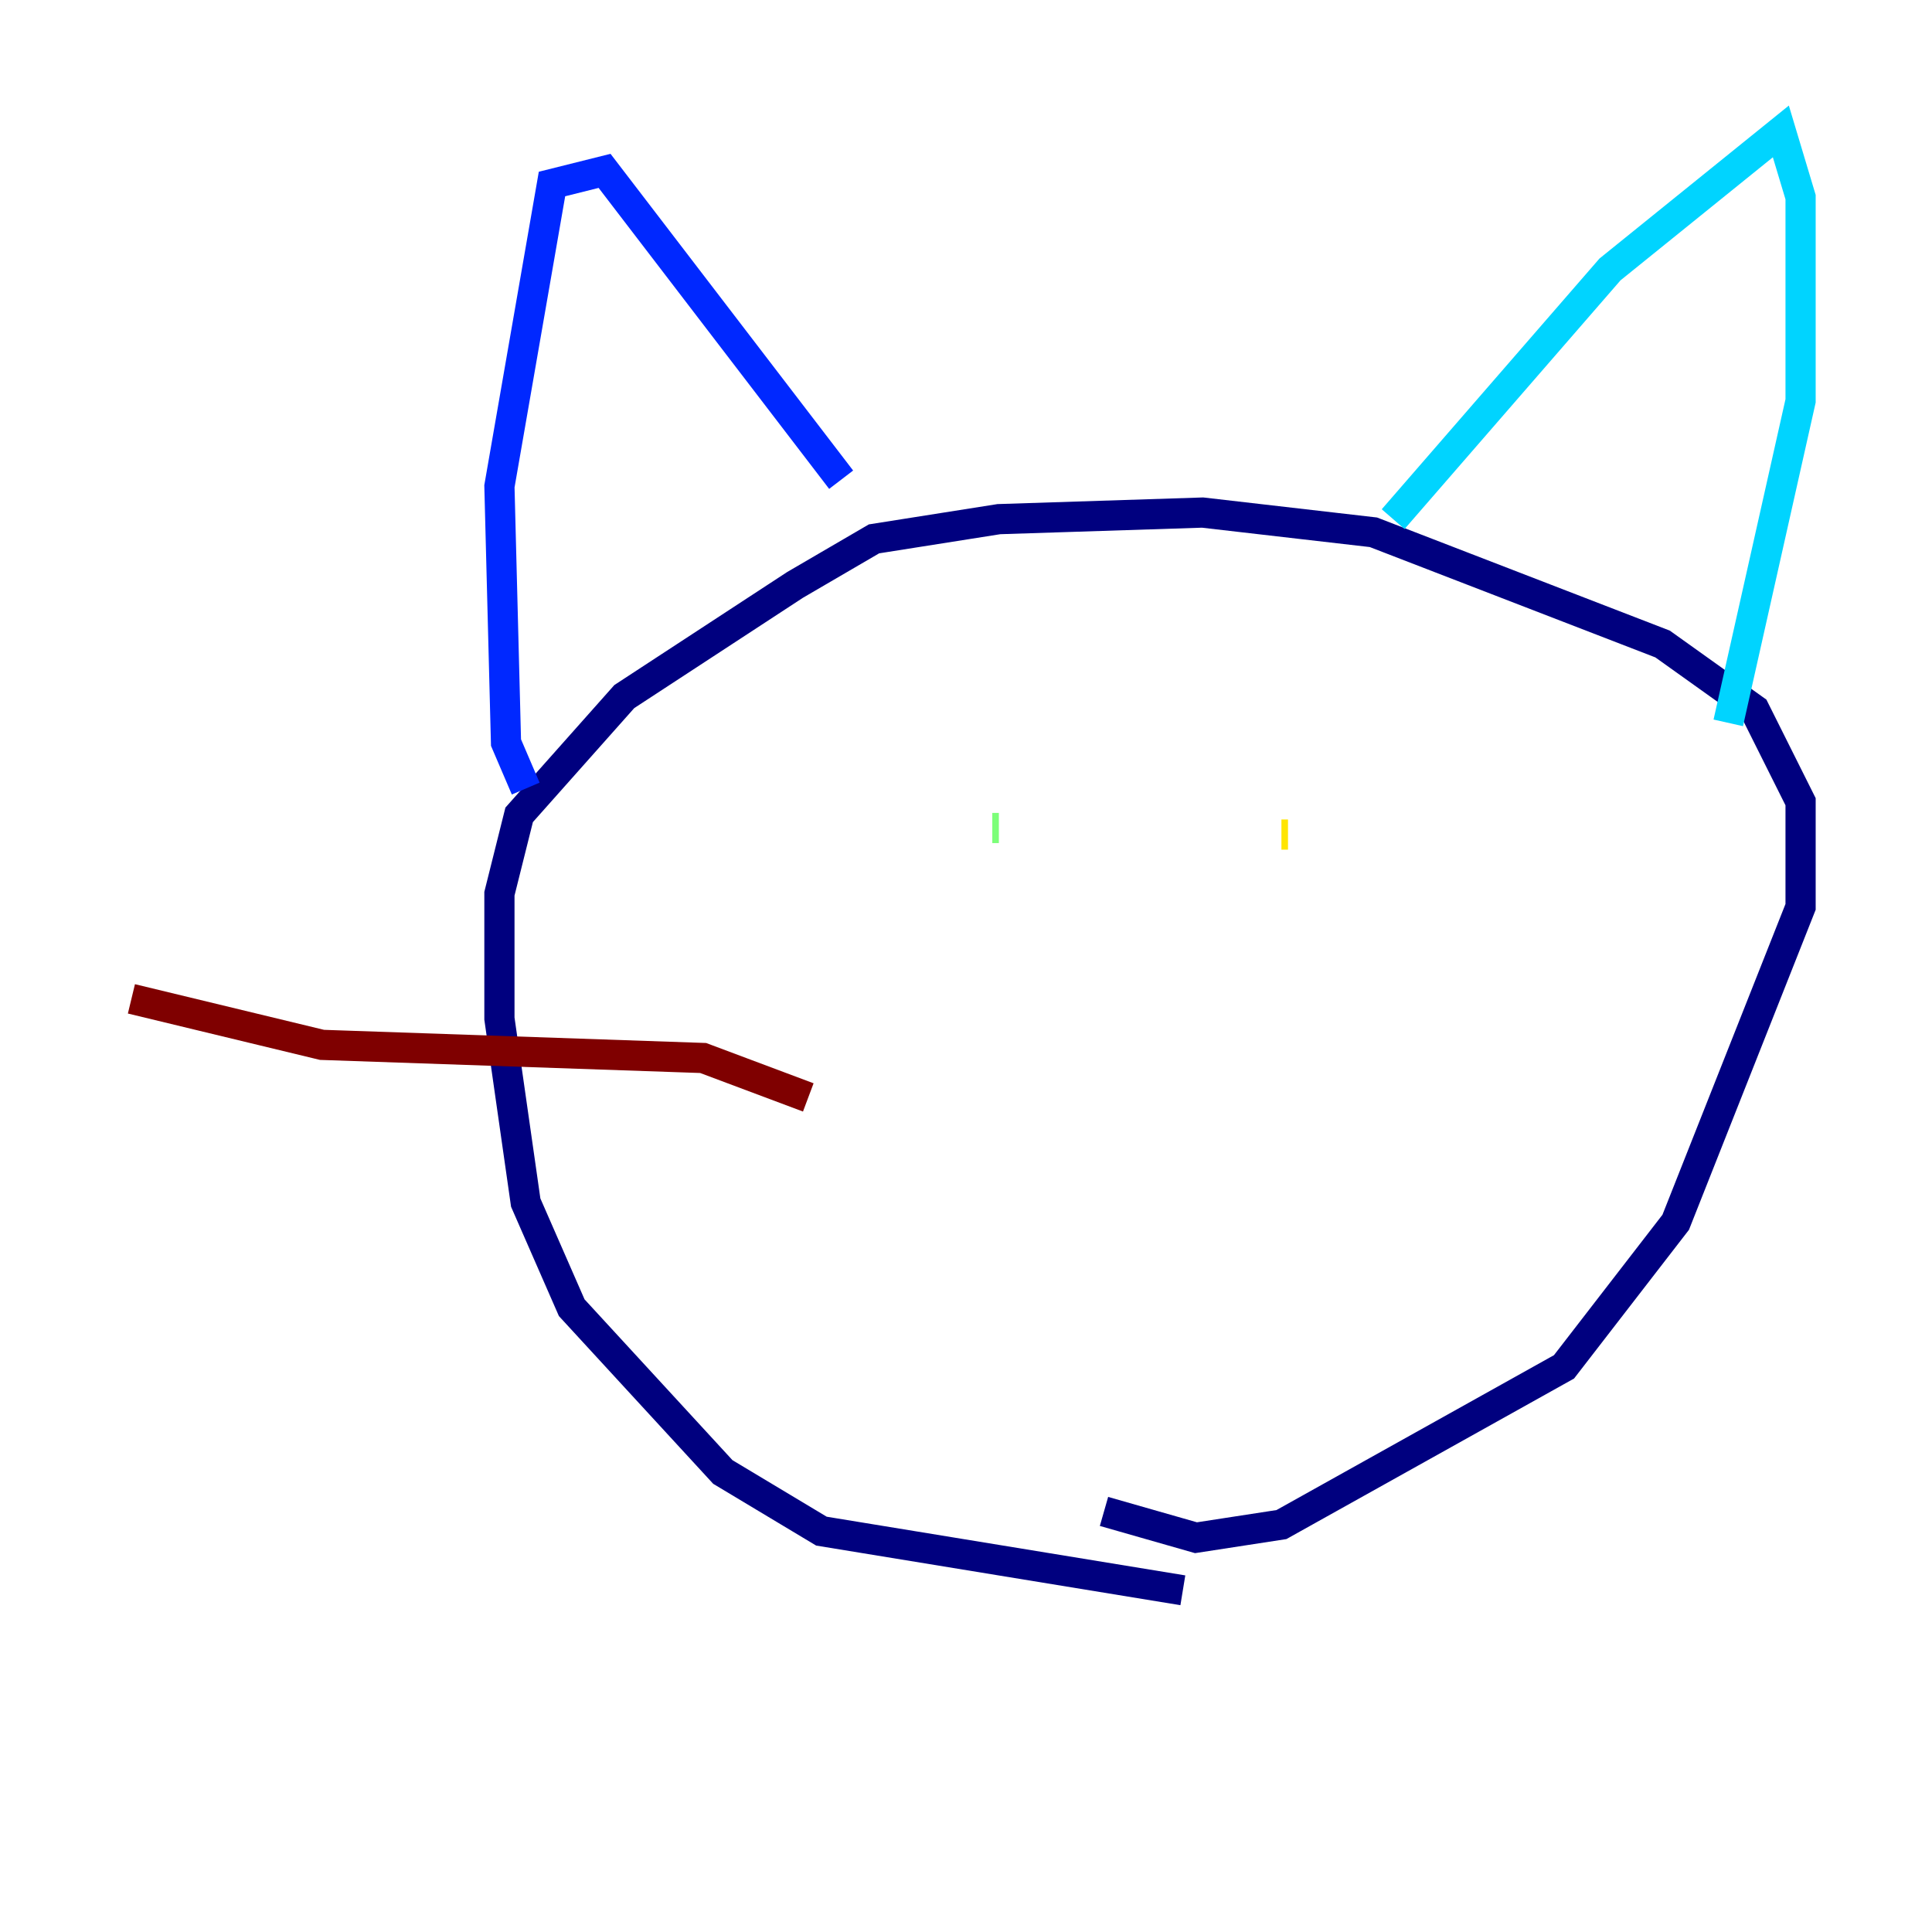 <?xml version="1.0" encoding="utf-8" ?>
<svg baseProfile="tiny" height="128" version="1.2" viewBox="0,0,128,128" width="128" xmlns="http://www.w3.org/2000/svg" xmlns:ev="http://www.w3.org/2001/xml-events" xmlns:xlink="http://www.w3.org/1999/xlink"><defs /><polyline fill="none" points="78.367,105.361 54.422,101.442 47.891,97.524 37.878,86.639 34.83,79.674 33.088,67.483 33.088,59.211 34.395,53.986 41.361,46.15 52.68,38.748 57.905,35.701 66.177,34.395 79.674,33.959 90.993,35.265 110.15,42.667 116.245,47.02 119.293,53.116 119.293,60.082 111.02,80.98 103.619,90.558 84.898,101.007 79.238,101.878 73.143,100.136" stroke="#00007f" stroke-width="2" /><polyline fill="none" points="34.83,52.245 33.524,49.197 33.088,32.218 36.571,12.191 40.054,11.32 55.728,31.782" stroke="#0028ff" stroke-width="2" /><polyline fill="none" points="92.299,34.395 106.667,17.85 117.986,8.707 119.293,13.061 119.293,26.558 114.503,47.891" stroke="#00d4ff" stroke-width="2" /><polyline fill="none" points="65.742,54.857 66.177,54.857" stroke="#7cff79" stroke-width="2" /><polyline fill="none" points="85.333,55.292 84.898,55.292" stroke="#ffe500" stroke-width="2" /><polyline fill="none" points="77.497,66.177 77.497,66.177" stroke="#ff4600" stroke-width="2" /><polyline fill="none" points="53.551,72.707 46.585,70.095 21.333,69.225 8.707,66.177" stroke="#7f0000" stroke-width="2" /></svg>